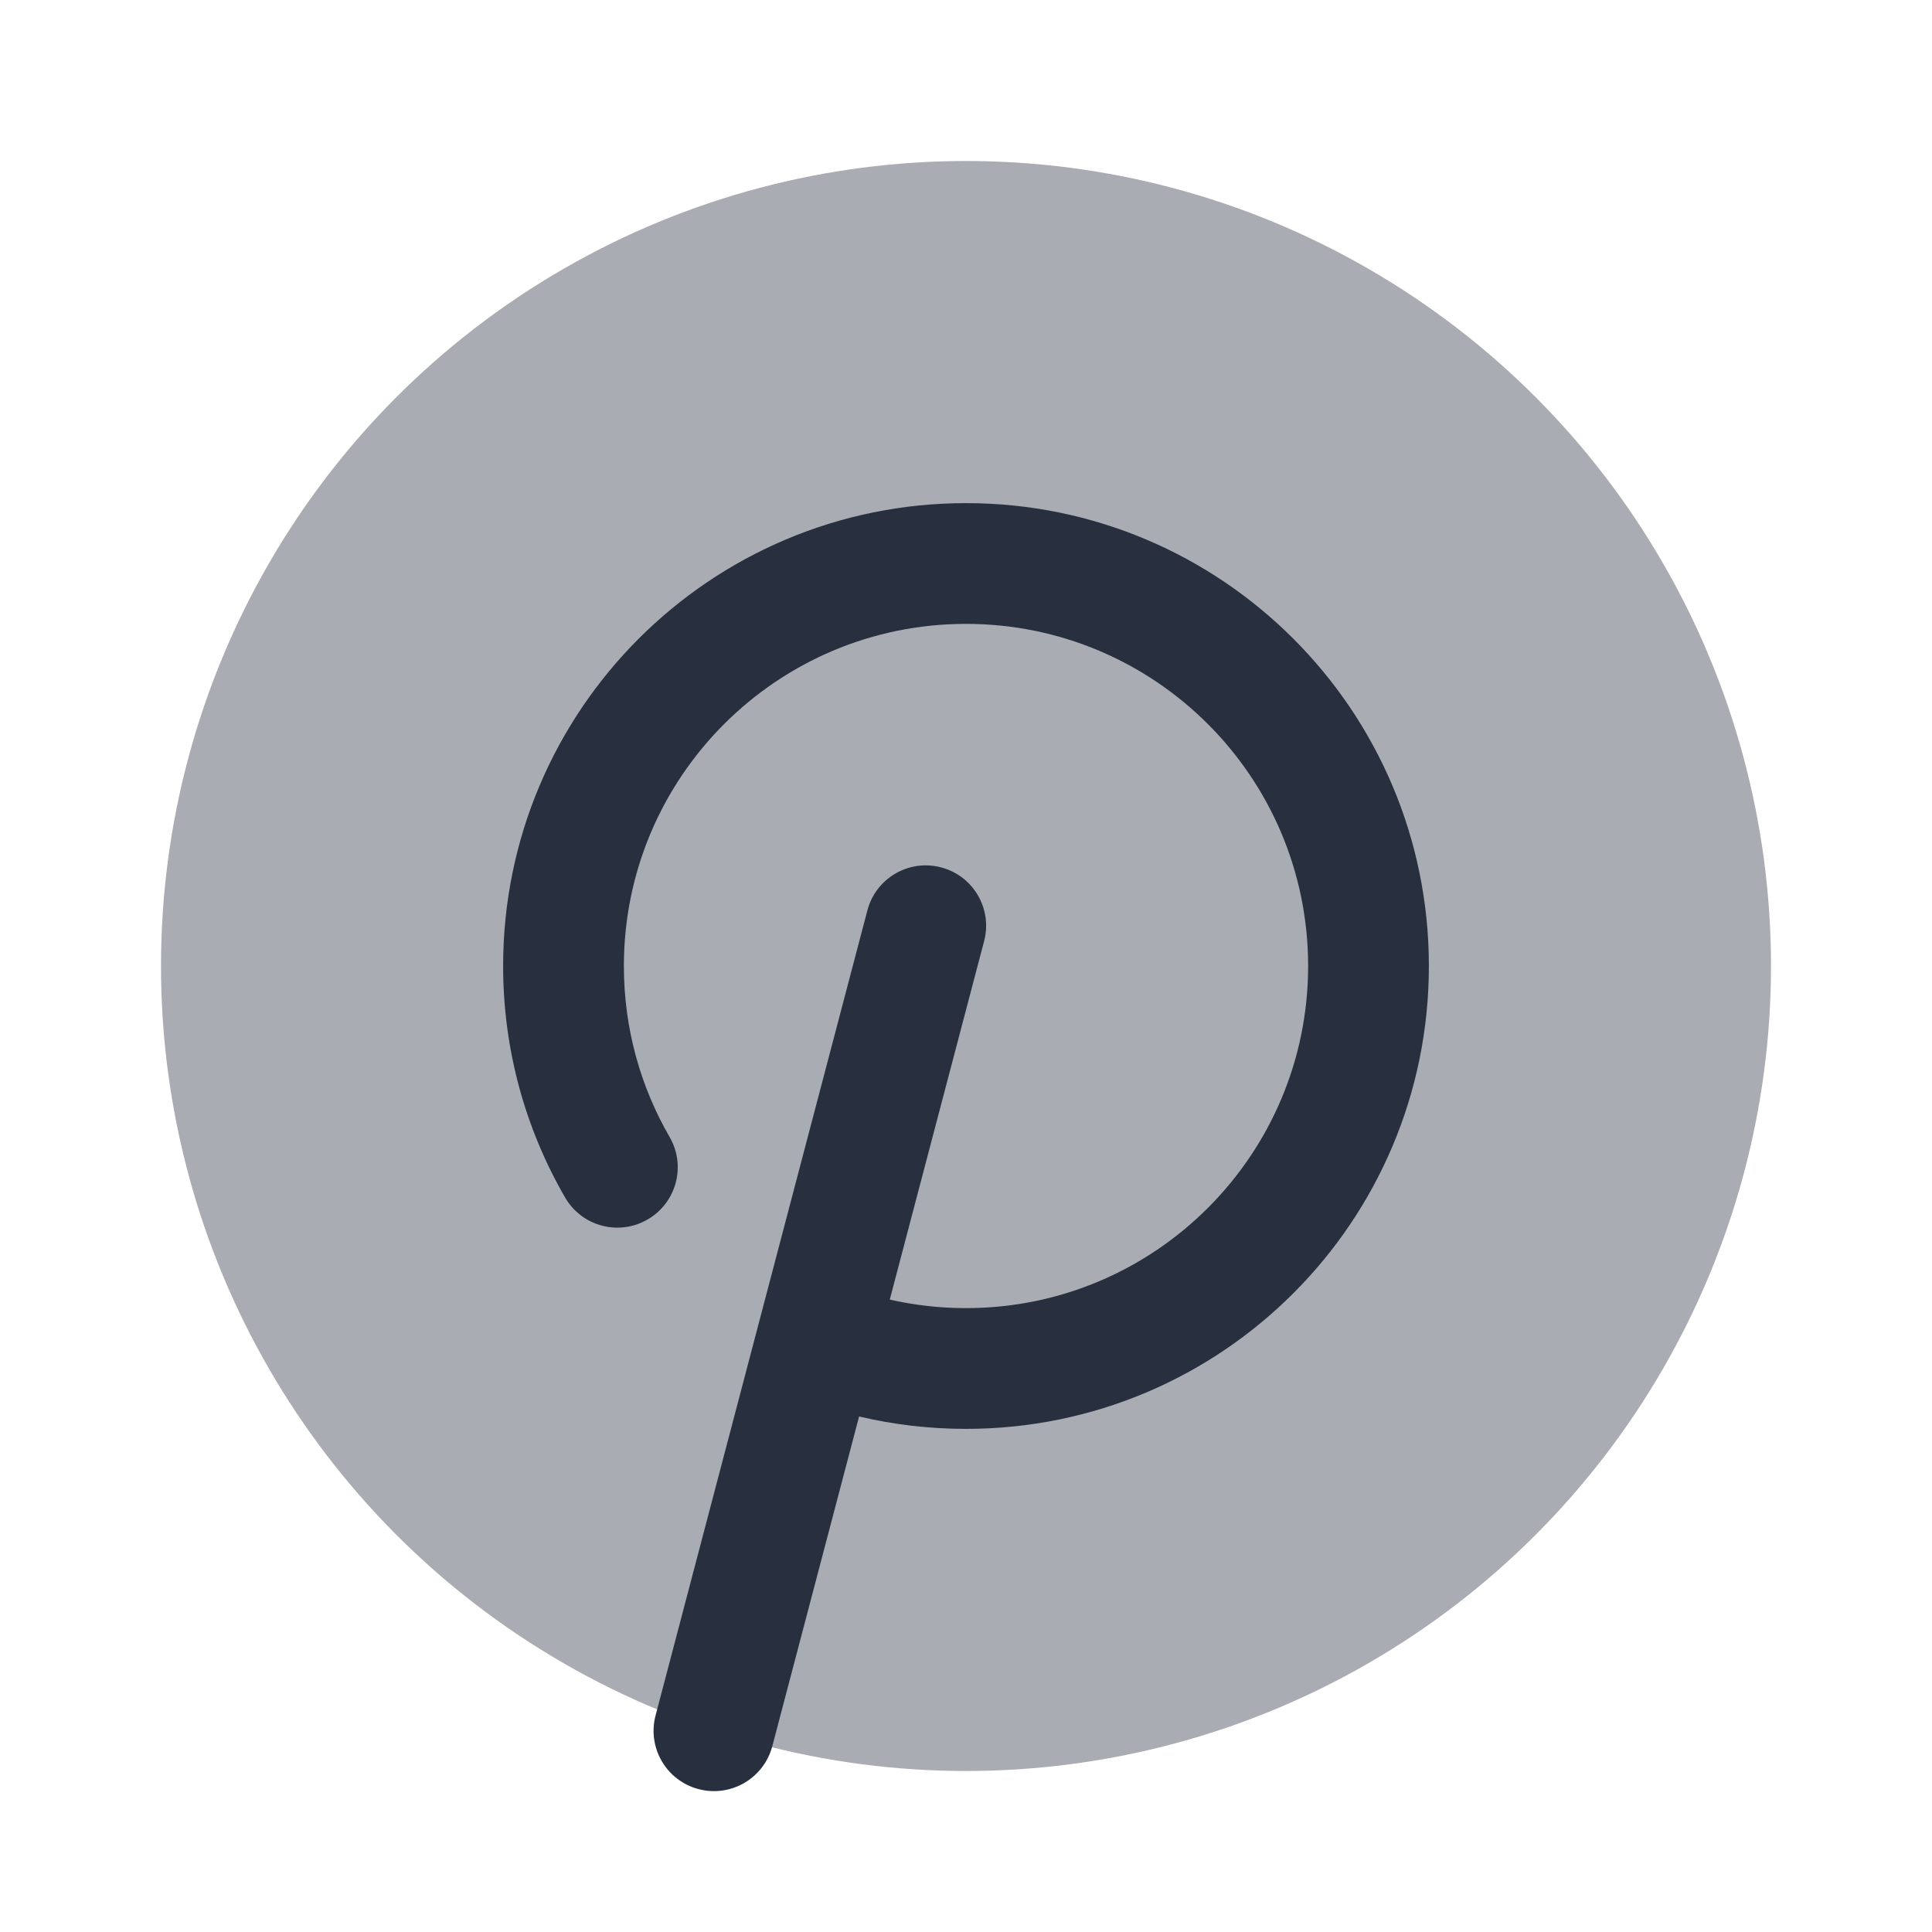 <svg width="24" height="24" viewBox="0 0 24 24" fill="none" xmlns="http://www.w3.org/2000/svg">
    <circle opacity="0.4" cx="12" cy="12" r="10" fill="#28303F"/>
    <path fill-rule="evenodd" clip-rule="evenodd"
          d="M12 7.75C9.653 7.75 7.75 9.653 7.75 12C7.75 12.775 7.957 13.5 8.318 14.124C8.526 14.483 8.403 14.942 8.044 15.149C7.686 15.357 7.227 15.234 7.02 14.876C6.53 14.029 6.25 13.046 6.25 12C6.25 8.824 8.824 6.25 12 6.25C15.176 6.25 17.75 8.824 17.75 12C17.75 15.176 15.176 17.75 12 17.75C11.543 17.75 11.098 17.697 10.672 17.596L9.594 21.691C9.489 22.091 9.079 22.331 8.678 22.225C8.277 22.12 8.038 21.71 8.144 21.309L10.775 11.309C10.88 10.909 11.29 10.669 11.691 10.775C12.091 10.88 12.331 11.29 12.225 11.691L11.053 16.144C11.357 16.213 11.674 16.25 12 16.25C14.347 16.25 16.25 14.347 16.25 12C16.25 9.653 14.347 7.75 12 7.75Z"
          fill="#28303F"/>
</svg>
